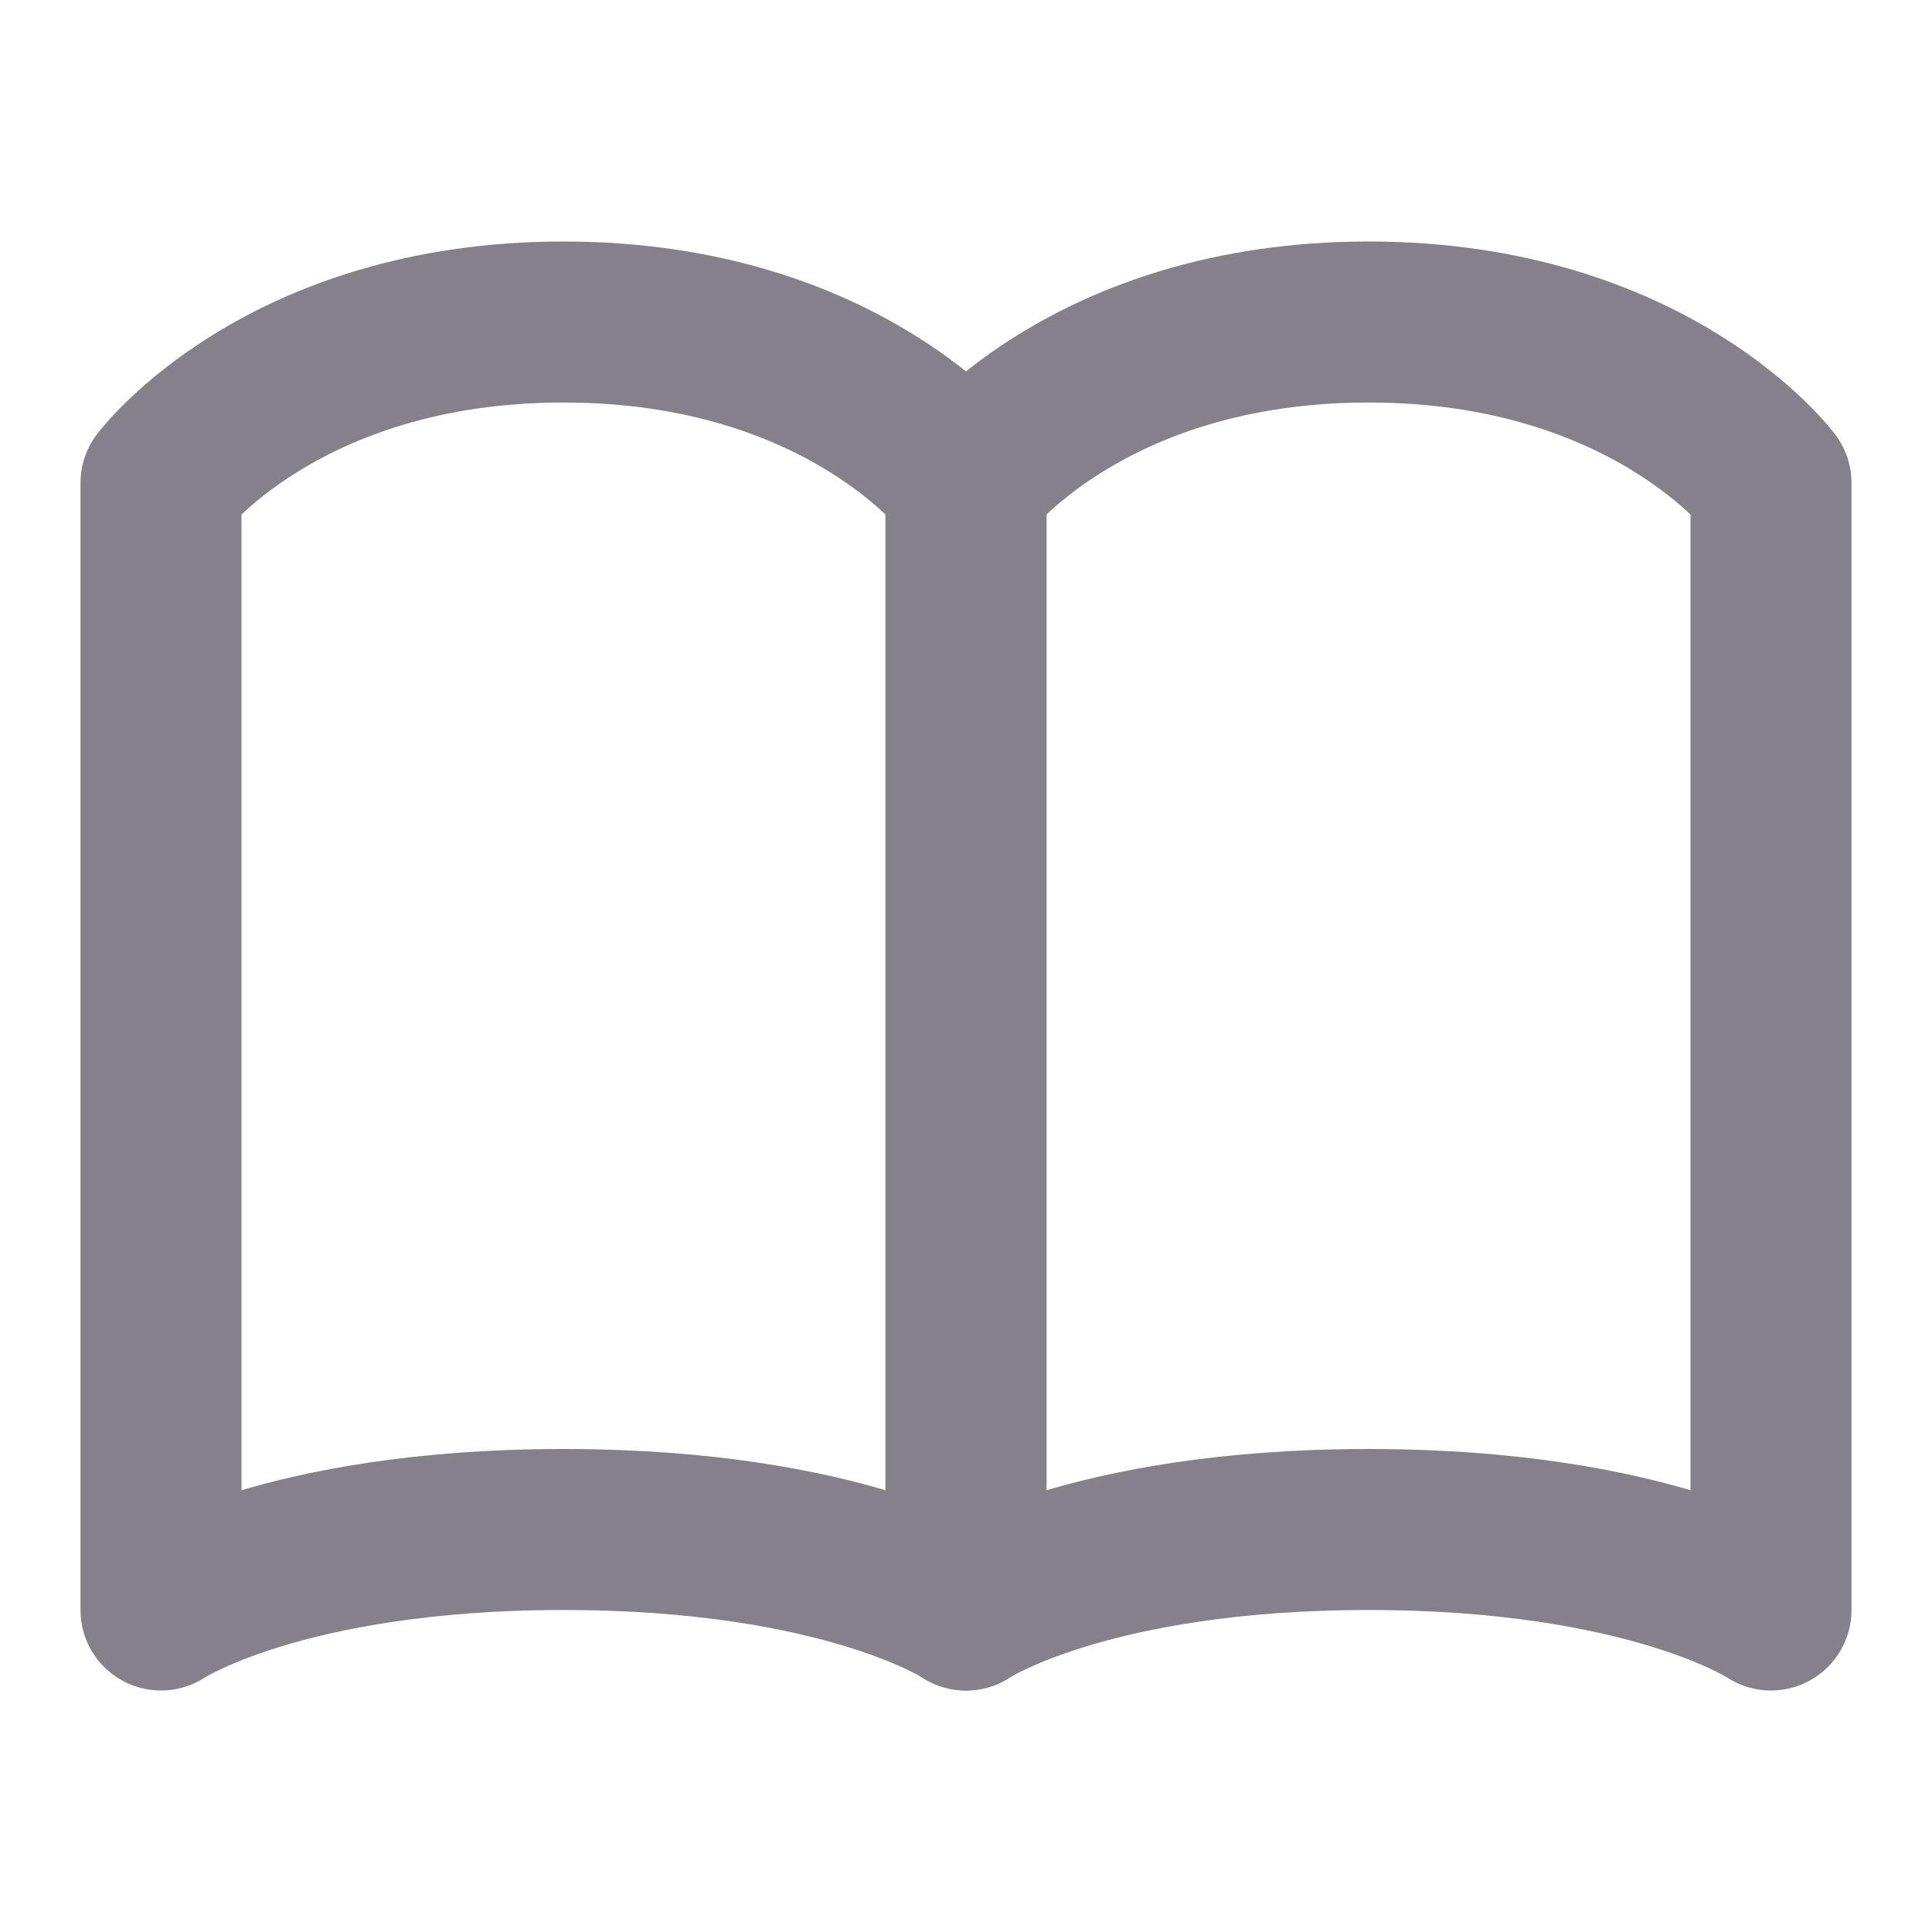 <svg width="24" height="24" viewBox="0 0 24 24" fill="none" xmlns="http://www.w3.org/2000/svg">
<path d="M2 6C2 6 3.5 4 7 4C10.5 4 12 6 12 6V20C12 20 10.5 19 7 19C3.5 19 2 20 2 20V6Z" stroke="#84818A" stroke-width="2" stroke-linecap="round" stroke-linejoin="round"/>
<path d="M12 6C12 6 13.5 4 17 4C20.5 4 22 6 22 6V20C22 20 20.5 19 17 19C13.5 19 12 20 12 20V6Z" stroke="#84818A" stroke-width="2" stroke-linecap="round" stroke-linejoin="round"/>
</svg>

